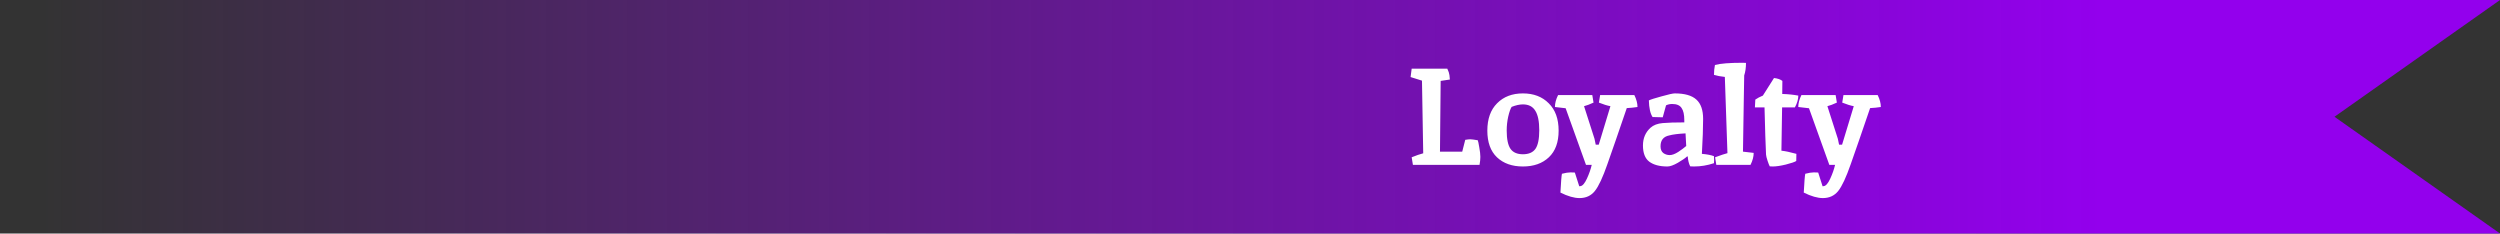 <svg width="182" height="17" viewBox="0 0 182 17" fill="none" xmlns="http://www.w3.org/2000/svg">
<rect x="0" y="0" width="182" height="17" fill="#333333" stroke="none"/>
<path d="M0 0H182L169.95 8.5L182 17H0V0Z" fill="url(#paint0_linear_2716_1192)"/>
<path d="M106.67 10.18C106.83 10.153 106.95 10.14 107.03 10.14C107.117 10.14 107.3 10.163 107.58 10.21C107.607 10.263 107.643 10.433 107.69 10.72C107.743 11.007 107.77 11.24 107.77 11.42C107.77 11.593 107.75 11.787 107.71 12H102.86L102.77 11.45C103.097 11.317 103.377 11.22 103.61 11.16C103.61 11.14 103.58 9.377 103.52 5.87L102.69 5.61L102.77 5H105.37C105.363 5 105.363 5.007 105.37 5.02C105.383 5.033 105.397 5.063 105.41 5.11C105.43 5.15 105.45 5.2 105.47 5.26C105.51 5.367 105.537 5.543 105.55 5.79C105.21 5.843 104.987 5.877 104.88 5.89C104.853 8.19 104.837 9.907 104.83 11.04H106.45L106.67 10.18ZM110.868 7.6C110.628 7.6 110.355 7.66 110.048 7.78C109.961 7.913 109.878 8.15 109.798 8.49C109.725 8.823 109.688 9.16 109.688 9.5C109.688 10.127 109.781 10.573 109.968 10.84C110.155 11.1 110.455 11.23 110.868 11.23C111.288 11.23 111.591 11.1 111.778 10.84C111.965 10.573 112.058 10.12 112.058 9.48C112.058 8.833 111.961 8.36 111.768 8.06C111.581 7.753 111.281 7.6 110.868 7.6ZM110.868 6.8C111.648 6.8 112.275 7.04 112.748 7.52C113.228 7.993 113.468 8.657 113.468 9.51C113.468 10.357 113.231 11.003 112.758 11.45C112.285 11.897 111.655 12.12 110.868 12.12C110.081 12.12 109.451 11.897 108.978 11.45C108.511 11.003 108.278 10.357 108.278 9.51C108.278 8.657 108.515 7.993 108.988 7.52C109.461 7.04 110.088 6.8 110.868 6.8ZM114.989 14.42C114.795 14.42 114.582 14.387 114.349 14.32C114.115 14.253 113.865 14.153 113.599 14.02C113.639 13.253 113.675 12.797 113.709 12.65C113.962 12.583 114.169 12.55 114.329 12.55C114.495 12.55 114.602 12.553 114.649 12.56L114.969 13.56L115.059 13.55C115.212 13.53 115.369 13.347 115.529 13C115.689 12.653 115.805 12.32 115.879 12H115.459L113.979 7.88L113.199 7.79C113.199 7.517 113.275 7.227 113.429 6.92H115.919L116.009 7.47C115.735 7.597 115.505 7.683 115.319 7.73L116.079 10.1L116.169 10.53H116.389L117.239 7.73C117.012 7.69 116.732 7.603 116.399 7.47L116.489 6.92H118.979C119.132 7.227 119.209 7.517 119.209 7.79C118.949 7.83 118.689 7.857 118.429 7.87C117.829 9.63 117.359 10.99 117.019 11.95C116.685 12.91 116.382 13.56 116.109 13.9C115.835 14.247 115.462 14.42 114.989 14.42ZM121.387 12.12C120.821 12.12 120.381 12.003 120.067 11.77C119.761 11.537 119.607 11.143 119.607 10.59C119.607 10.063 119.791 9.633 120.157 9.3C120.371 9.107 120.667 8.993 121.047 8.96C121.427 8.927 121.951 8.91 122.617 8.91V8.75C122.617 8.343 122.551 8.047 122.417 7.86C122.291 7.667 122.064 7.57 121.737 7.57C121.571 7.57 121.421 7.603 121.287 7.67L121.047 8.54L120.307 8.52C120.141 8.267 120.051 7.863 120.037 7.31C120.171 7.243 120.484 7.143 120.977 7.01C121.471 6.87 121.787 6.8 121.927 6.8C122.647 6.8 123.171 6.95 123.497 7.25C123.824 7.543 123.987 8.013 123.987 8.66C123.987 9.3 123.957 10.147 123.897 11.2C124.277 11.233 124.571 11.29 124.777 11.37C124.784 11.45 124.787 11.547 124.787 11.66L124.777 11.88C124.297 12.04 123.814 12.12 123.327 12.12C123.201 12.12 123.107 12.117 123.047 12.11C122.947 11.91 122.887 11.67 122.867 11.39H122.817C122.691 11.51 122.467 11.663 122.147 11.85C121.834 12.03 121.581 12.12 121.387 12.12ZM120.887 10.65C120.887 10.87 120.954 11.033 121.087 11.14C121.227 11.24 121.384 11.29 121.557 11.29C121.731 11.29 121.937 11.213 122.177 11.06C122.417 10.9 122.611 10.757 122.757 10.63L122.707 9.71C122.181 9.737 121.784 9.787 121.517 9.86C121.097 9.947 120.887 10.21 120.887 10.65ZM126.868 4.57C126.995 4.57 127.075 4.573 127.108 4.58C127.108 4.927 127.065 5.23 126.978 5.49C126.971 5.903 126.961 6.487 126.948 7.24C126.921 8.893 126.901 10.16 126.888 11.04L127.668 11.13C127.668 11.403 127.591 11.693 127.438 12H124.948L124.858 11.45C125.271 11.297 125.571 11.197 125.758 11.15L125.568 5.6C125.255 5.567 124.991 5.517 124.778 5.45C124.778 5.203 124.801 4.963 124.848 4.73C125.241 4.623 125.915 4.57 126.868 4.57ZM129.057 12.12L128.837 12.11C128.797 12.037 128.744 11.9 128.677 11.7C128.61 11.5 128.574 11.35 128.567 11.25C128.534 10.59 128.497 9.447 128.457 7.82H127.757L127.787 7.25C127.94 7.143 128.124 7.047 128.337 6.96L129.147 5.68C129.407 5.707 129.61 5.777 129.757 5.89L129.747 6.84C130.167 6.853 130.557 6.893 130.917 6.96C130.917 7.227 130.834 7.513 130.667 7.82H129.737C129.71 9.22 129.694 10.27 129.687 10.97C129.954 10.997 130.317 11.073 130.777 11.2L130.767 11.72C130.654 11.793 130.4 11.88 130.007 11.98C129.62 12.073 129.304 12.12 129.057 12.12ZM132.704 14.42C132.51 14.42 132.297 14.387 132.064 14.32C131.83 14.253 131.58 14.153 131.314 14.02C131.354 13.253 131.39 12.797 131.424 12.65C131.677 12.583 131.884 12.55 132.044 12.55C132.21 12.55 132.317 12.553 132.364 12.56L132.684 13.56L132.774 13.55C132.927 13.53 133.084 13.347 133.244 13C133.404 12.653 133.52 12.32 133.594 12H133.174L131.694 7.88L130.914 7.79C130.914 7.517 130.99 7.227 131.144 6.92H133.634L133.724 7.47C133.45 7.597 133.22 7.683 133.034 7.73L133.794 10.1L133.884 10.53H134.104L134.954 7.73C134.727 7.69 134.447 7.603 134.114 7.47L134.204 6.92H136.694C136.847 7.227 136.924 7.517 136.924 7.79C136.664 7.83 136.404 7.857 136.144 7.87C135.544 9.63 135.074 10.99 134.734 11.95C134.4 12.91 134.097 13.56 133.824 13.9C133.55 14.247 133.177 14.42 132.704 14.42Z" fill="white"/>
<defs>
<linearGradient id="paint0_linear_2716_1192" x1="153" y1="9" x2="3" y2="9" gradientUnits="userSpaceOnUse">
<stop stop-color="#9300ED"/>
<stop offset="1" stop-color="#9300ED" stop-opacity="0"/>
</linearGradient>
</defs>
</svg>
